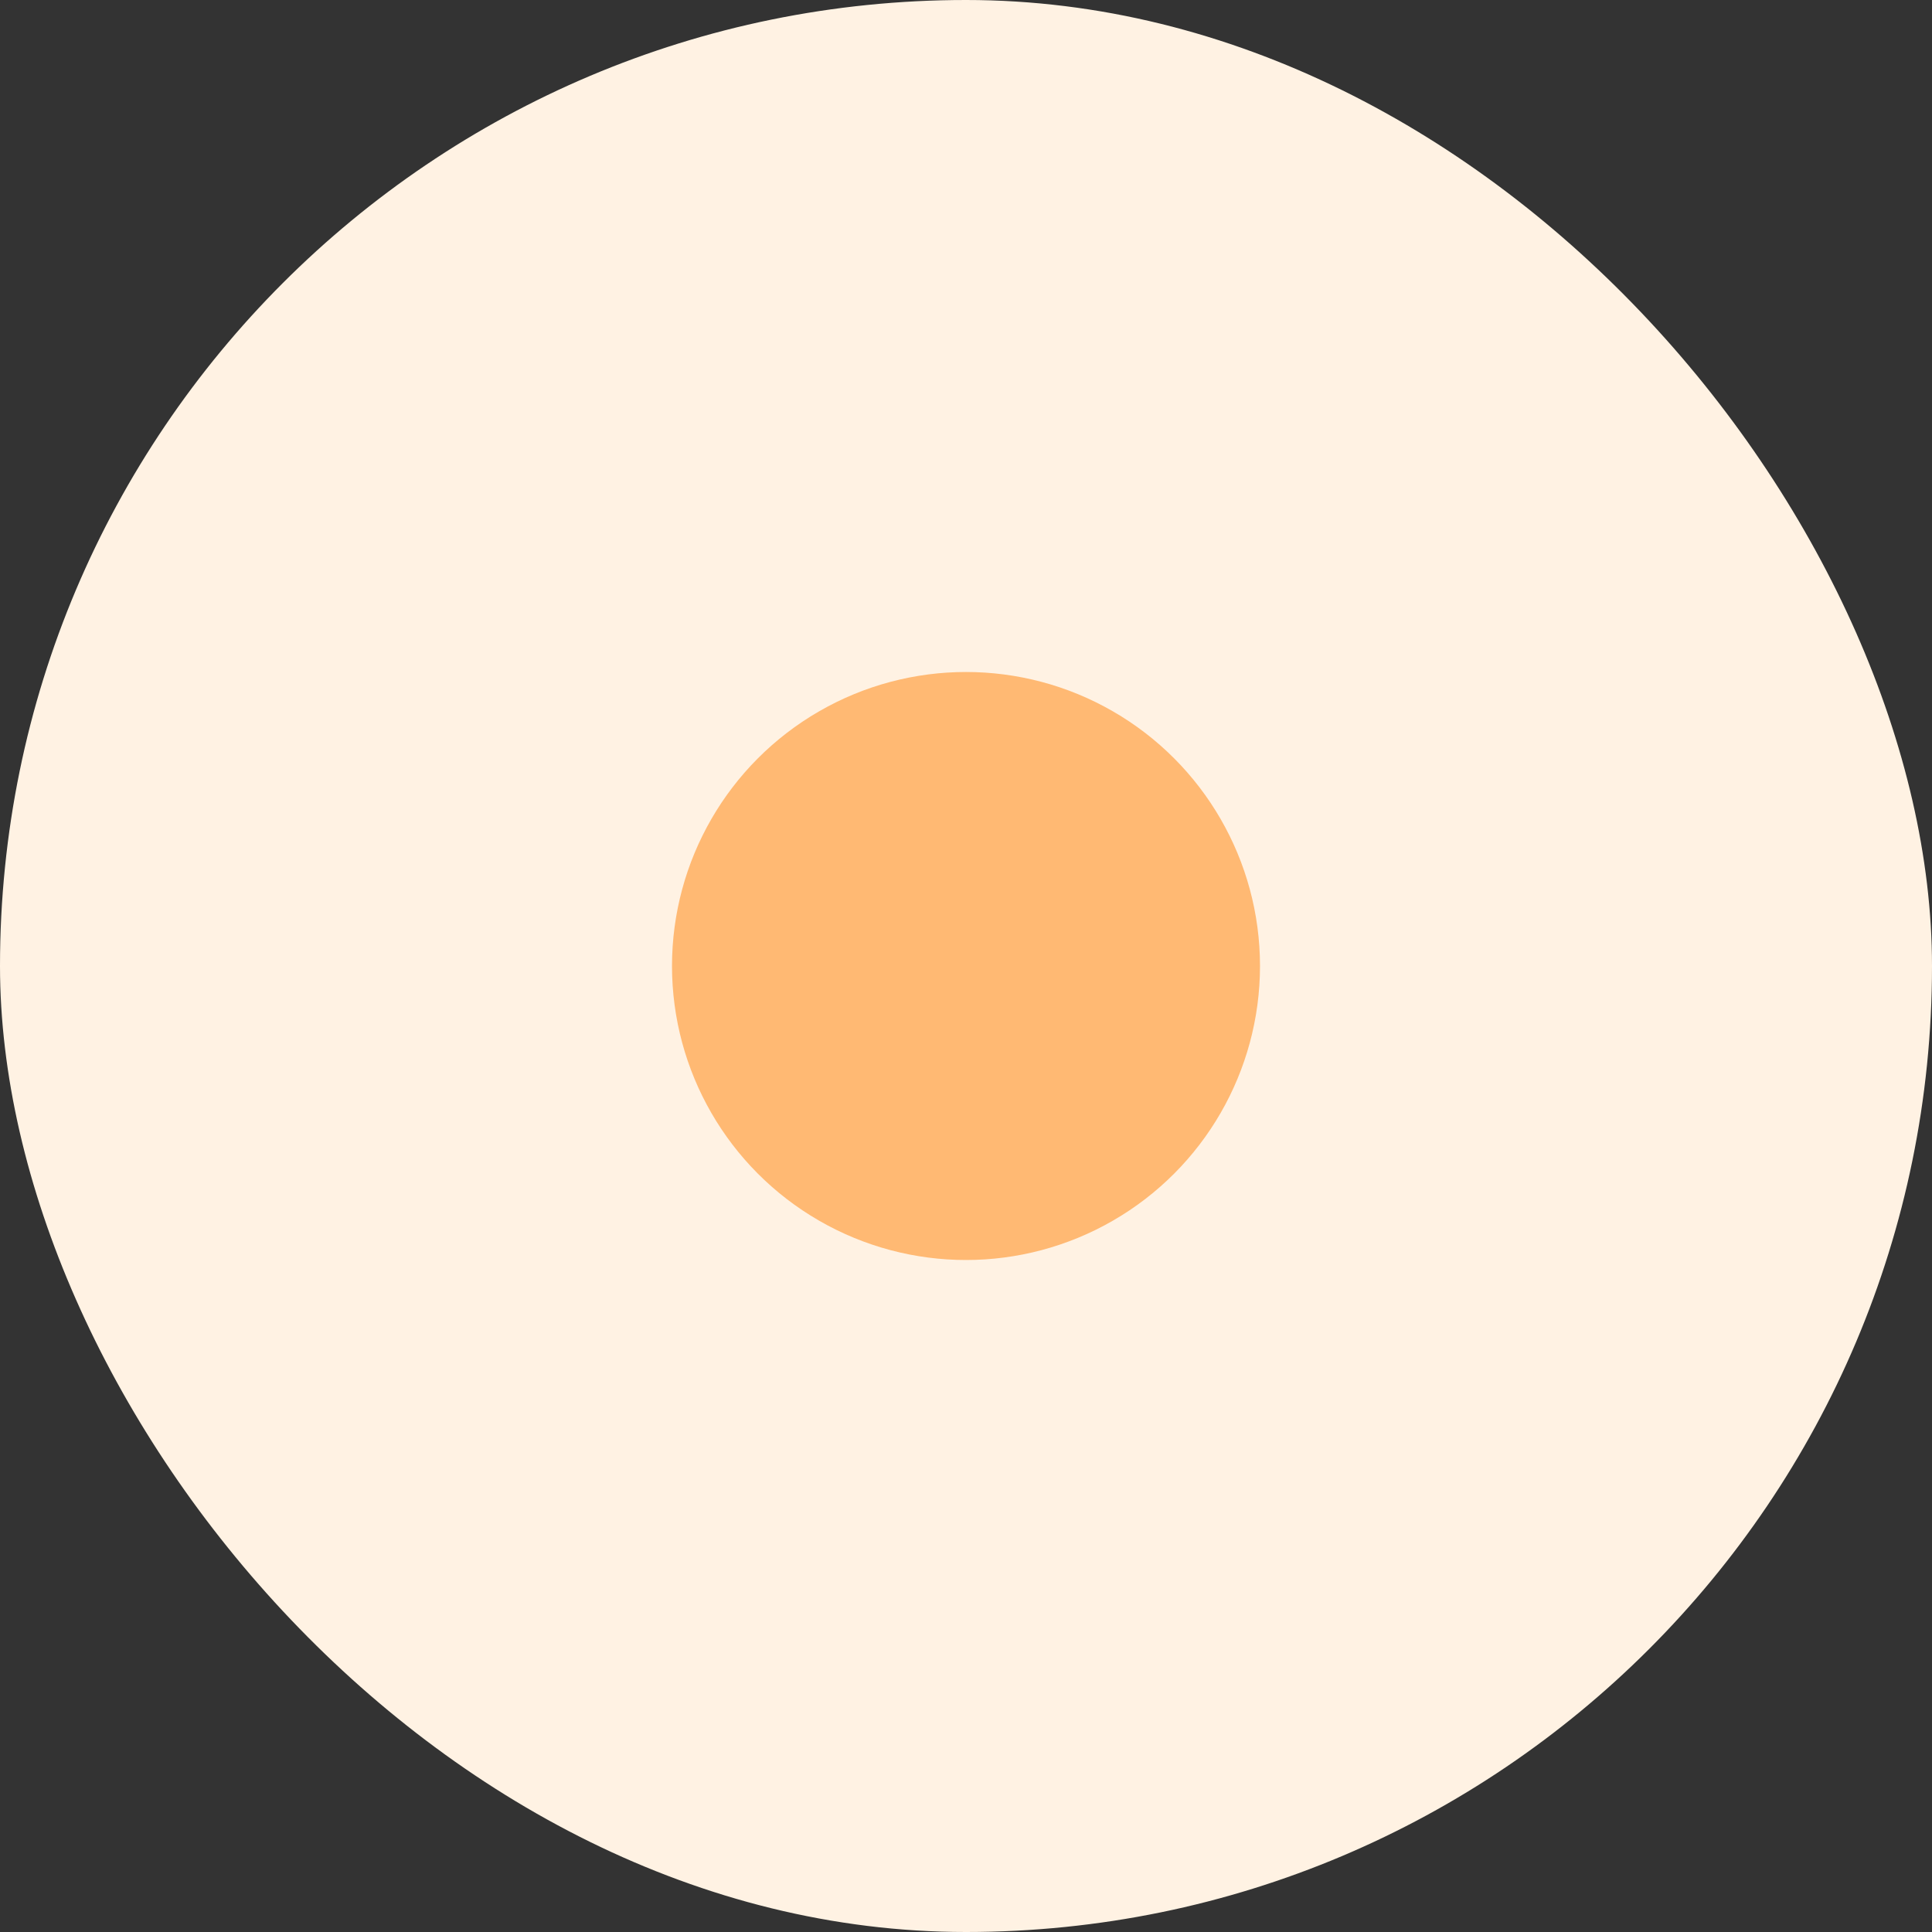 <svg width="23" height="23" viewBox="0 0 23 23" fill="none" xmlns="http://www.w3.org/2000/svg">
<rect x="0" y="0" width="23" height="23" fill="#333333" stroke="none"/>
<rect width="23" height="23" rx="11.5" fill="#FFF2E3"/>
<circle cx="11.5" cy="11.5" r="3.5" fill="#FFB973"/>
</svg>
